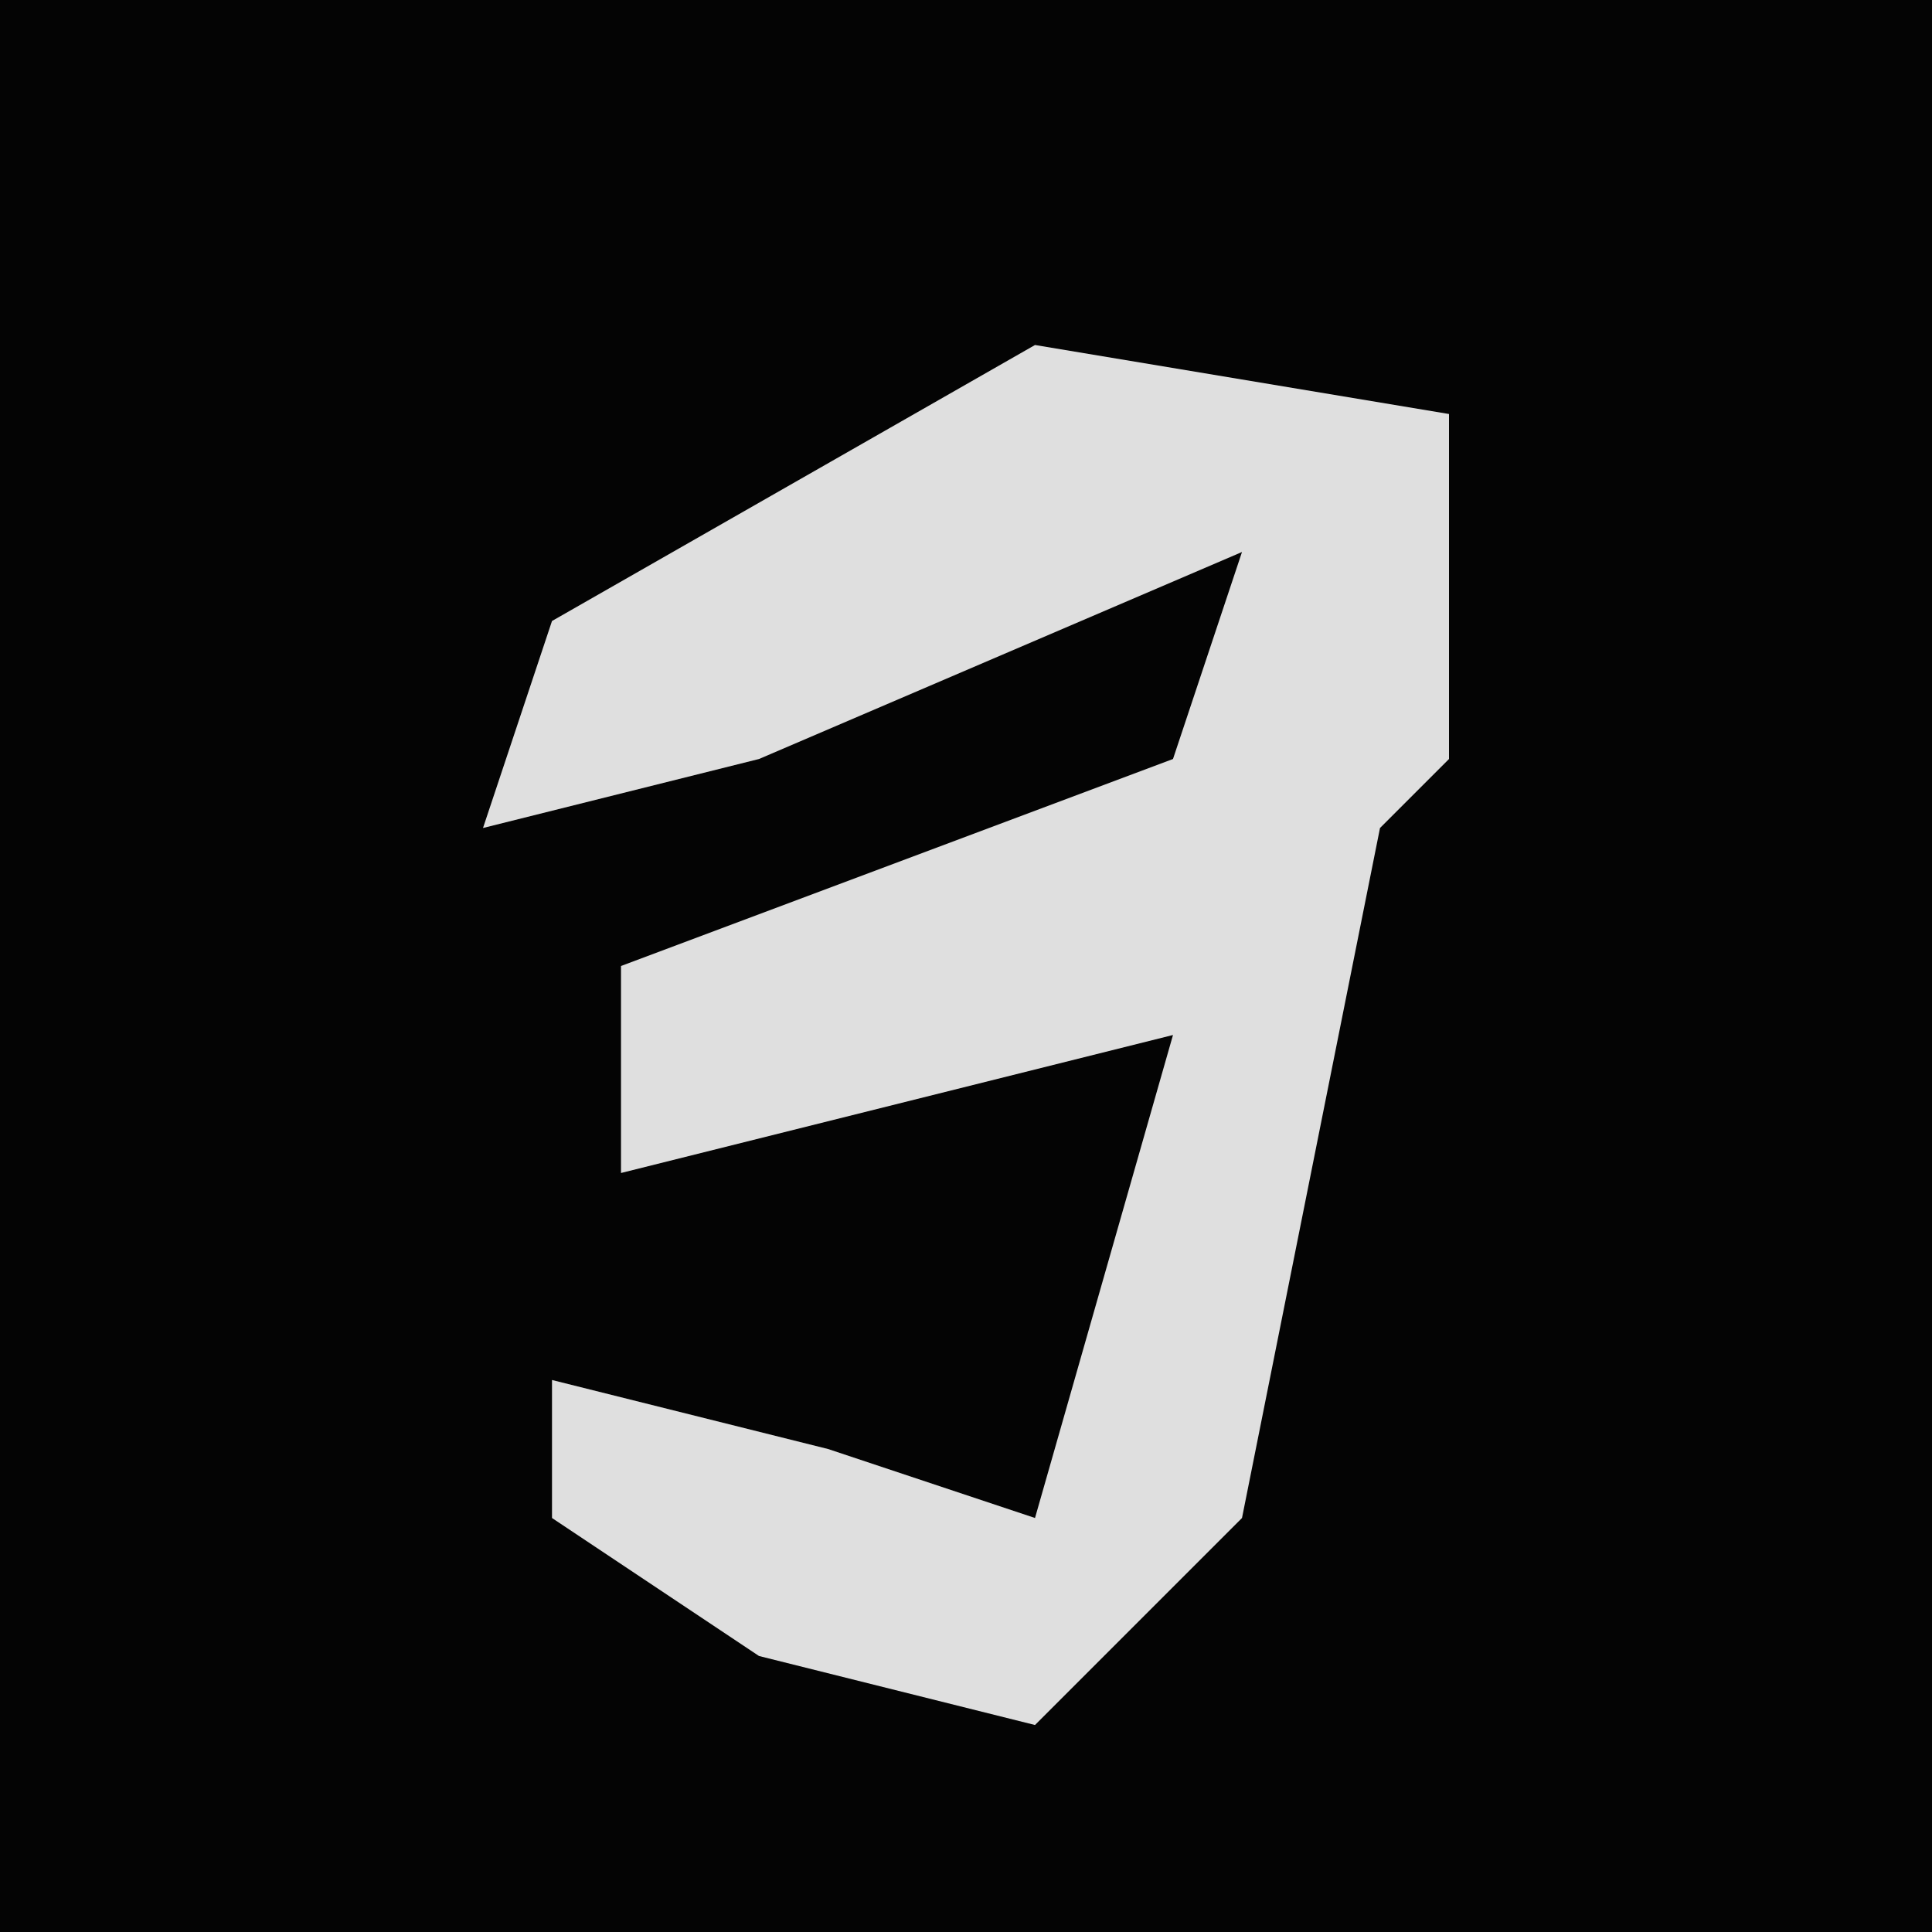 <?xml version="1.0" encoding="UTF-8"?>
<svg version="1.1" xmlns="http://www.w3.org/2000/svg" width="28" height="28">
<path d="M0,0 L28,0 L28,28 L0,28 Z " fill="#040404" transform="translate(0,0)"/>
<path d="M0,0 L6,1 L6,6 L5,7 L3,17 L0,20 L-4,19 L-7,17 L-7,15 L-3,16 L0,17 L2,10 L-6,12 L-6,9 L2,6 L3,3 L-4,6 L-8,7 L-7,4 Z " fill="#DFDFDF" transform="translate(15,5)"/>
</svg>
